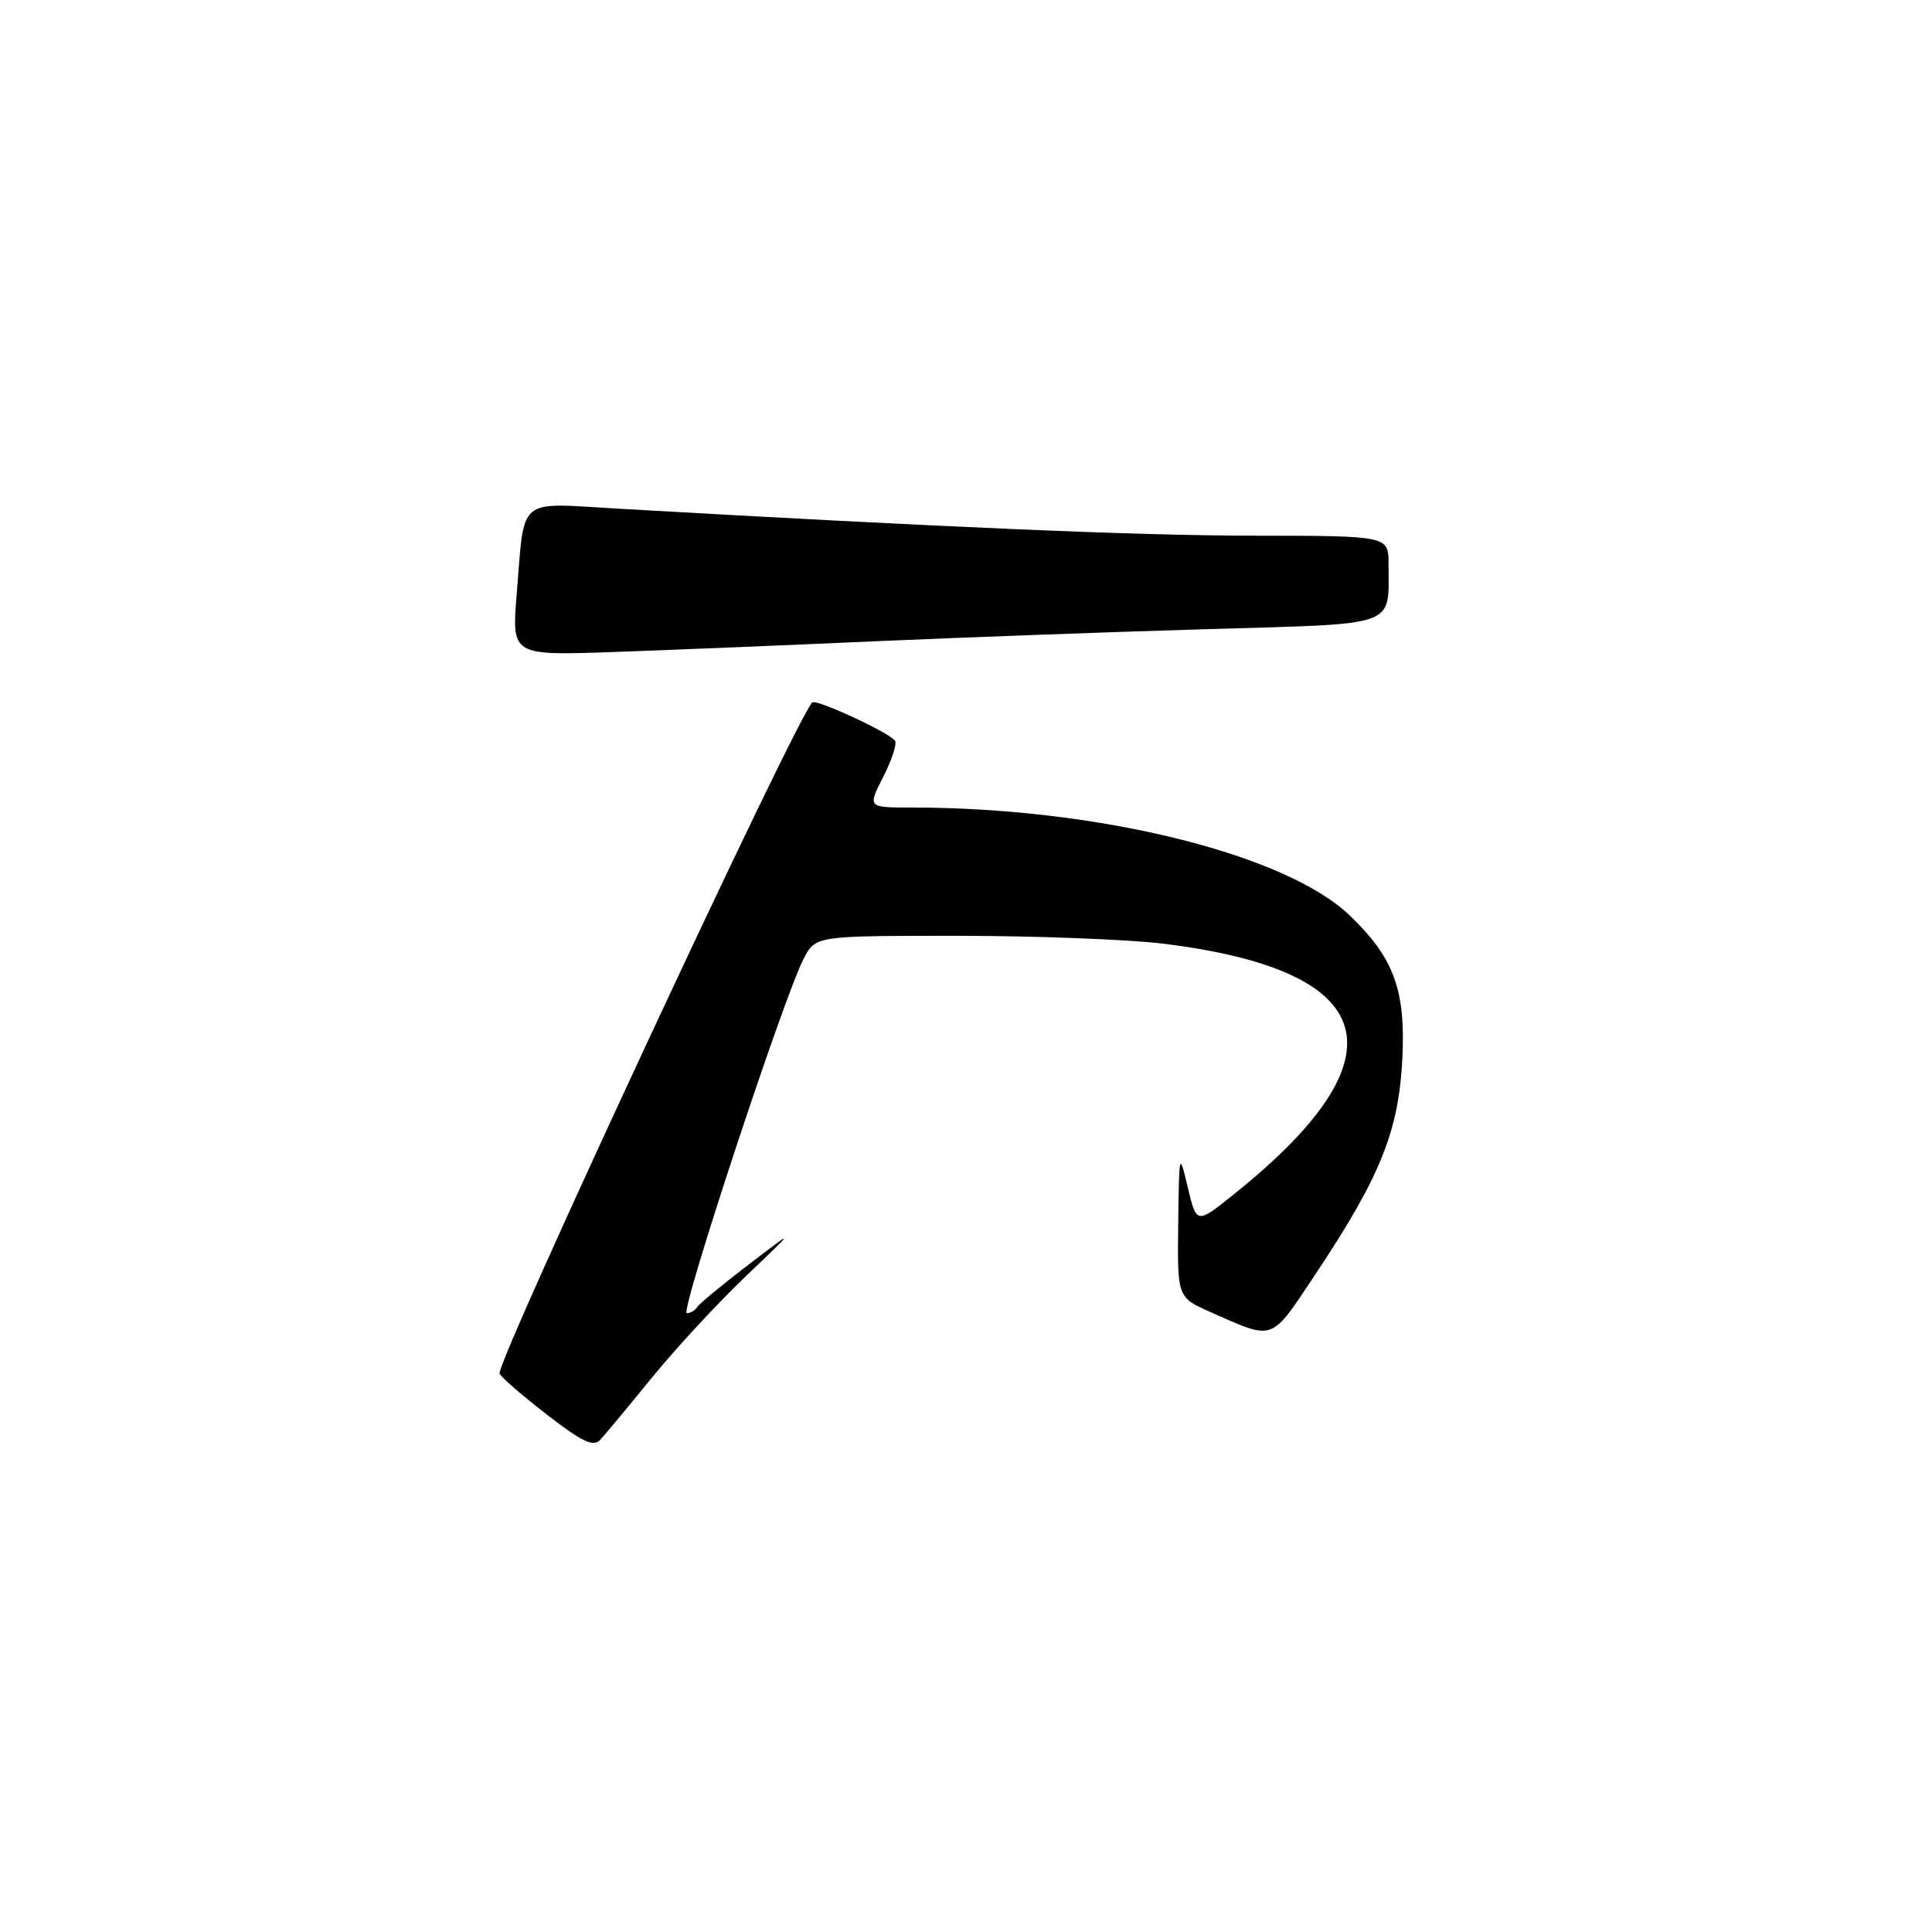 <?xml version="1.0" encoding="UTF-8" standalone="no"?>
<!DOCTYPE svg PUBLIC "-//W3C//DTD SVG 1.1//EN" "http://www.w3.org/Graphics/SVG/1.1/DTD/svg11.dtd" >
<svg xmlns="http://www.w3.org/2000/svg" xmlns:xlink="http://www.w3.org/1999/xlink" version="1.1" viewBox="0 0 256 256">
 <g >
 <path fill="currentColor"
d=" M 86.42 182.50 C 89.56 178.65 95.13 172.63 98.81 169.12 C 105.50 162.74 105.50 162.74 99.19 167.57 C 95.72 170.22 92.65 172.75 92.38 173.20 C 92.11 173.64 91.48 174.00 91.00 174.00 C 90.05 174.00 103.85 132.12 106.48 127.05 C 108.05 124.00 108.05 124.00 126.80 124.00 C 137.11 124.00 149.37 124.47 154.03 125.03 C 183.06 128.58 186.32 139.95 163.52 158.23 C 158.55 162.22 158.55 162.22 157.39 157.36 C 156.25 152.56 156.24 152.63 156.12 162.20 C 156.00 171.91 156.00 171.91 160.41 173.86 C 168.96 177.64 168.28 177.89 174.38 168.72 C 182.87 155.97 185.31 149.93 185.81 140.44 C 186.29 131.24 184.73 126.94 178.84 121.30 C 170.31 113.13 145.43 107.00 120.73 107.00 C 114.96 107.00 114.96 107.00 117.02 102.97 C 118.15 100.75 118.86 98.59 118.60 98.17 C 117.96 97.12 108.10 92.56 107.62 93.08 C 105.29 95.59 65.68 180.61 66.20 182.00 C 66.36 182.46 69.18 184.90 72.45 187.43 C 77.16 191.08 78.63 191.77 79.55 190.77 C 80.19 190.07 83.28 186.35 86.42 182.50 Z  M 116.00 84.97 C 127.83 84.45 147.70 83.72 160.17 83.36 C 185.62 82.61 183.96 83.21 183.99 74.75 C 184.00 71.00 184.00 71.00 166.25 70.98 C 150.83 70.97 125.58 69.90 81.86 67.40 C 68.37 66.62 69.54 65.64 68.47 78.68 C 67.80 86.86 67.80 86.86 81.15 86.40 C 88.49 86.14 104.17 85.50 116.00 84.97 Z "/>
</g>
</svg>